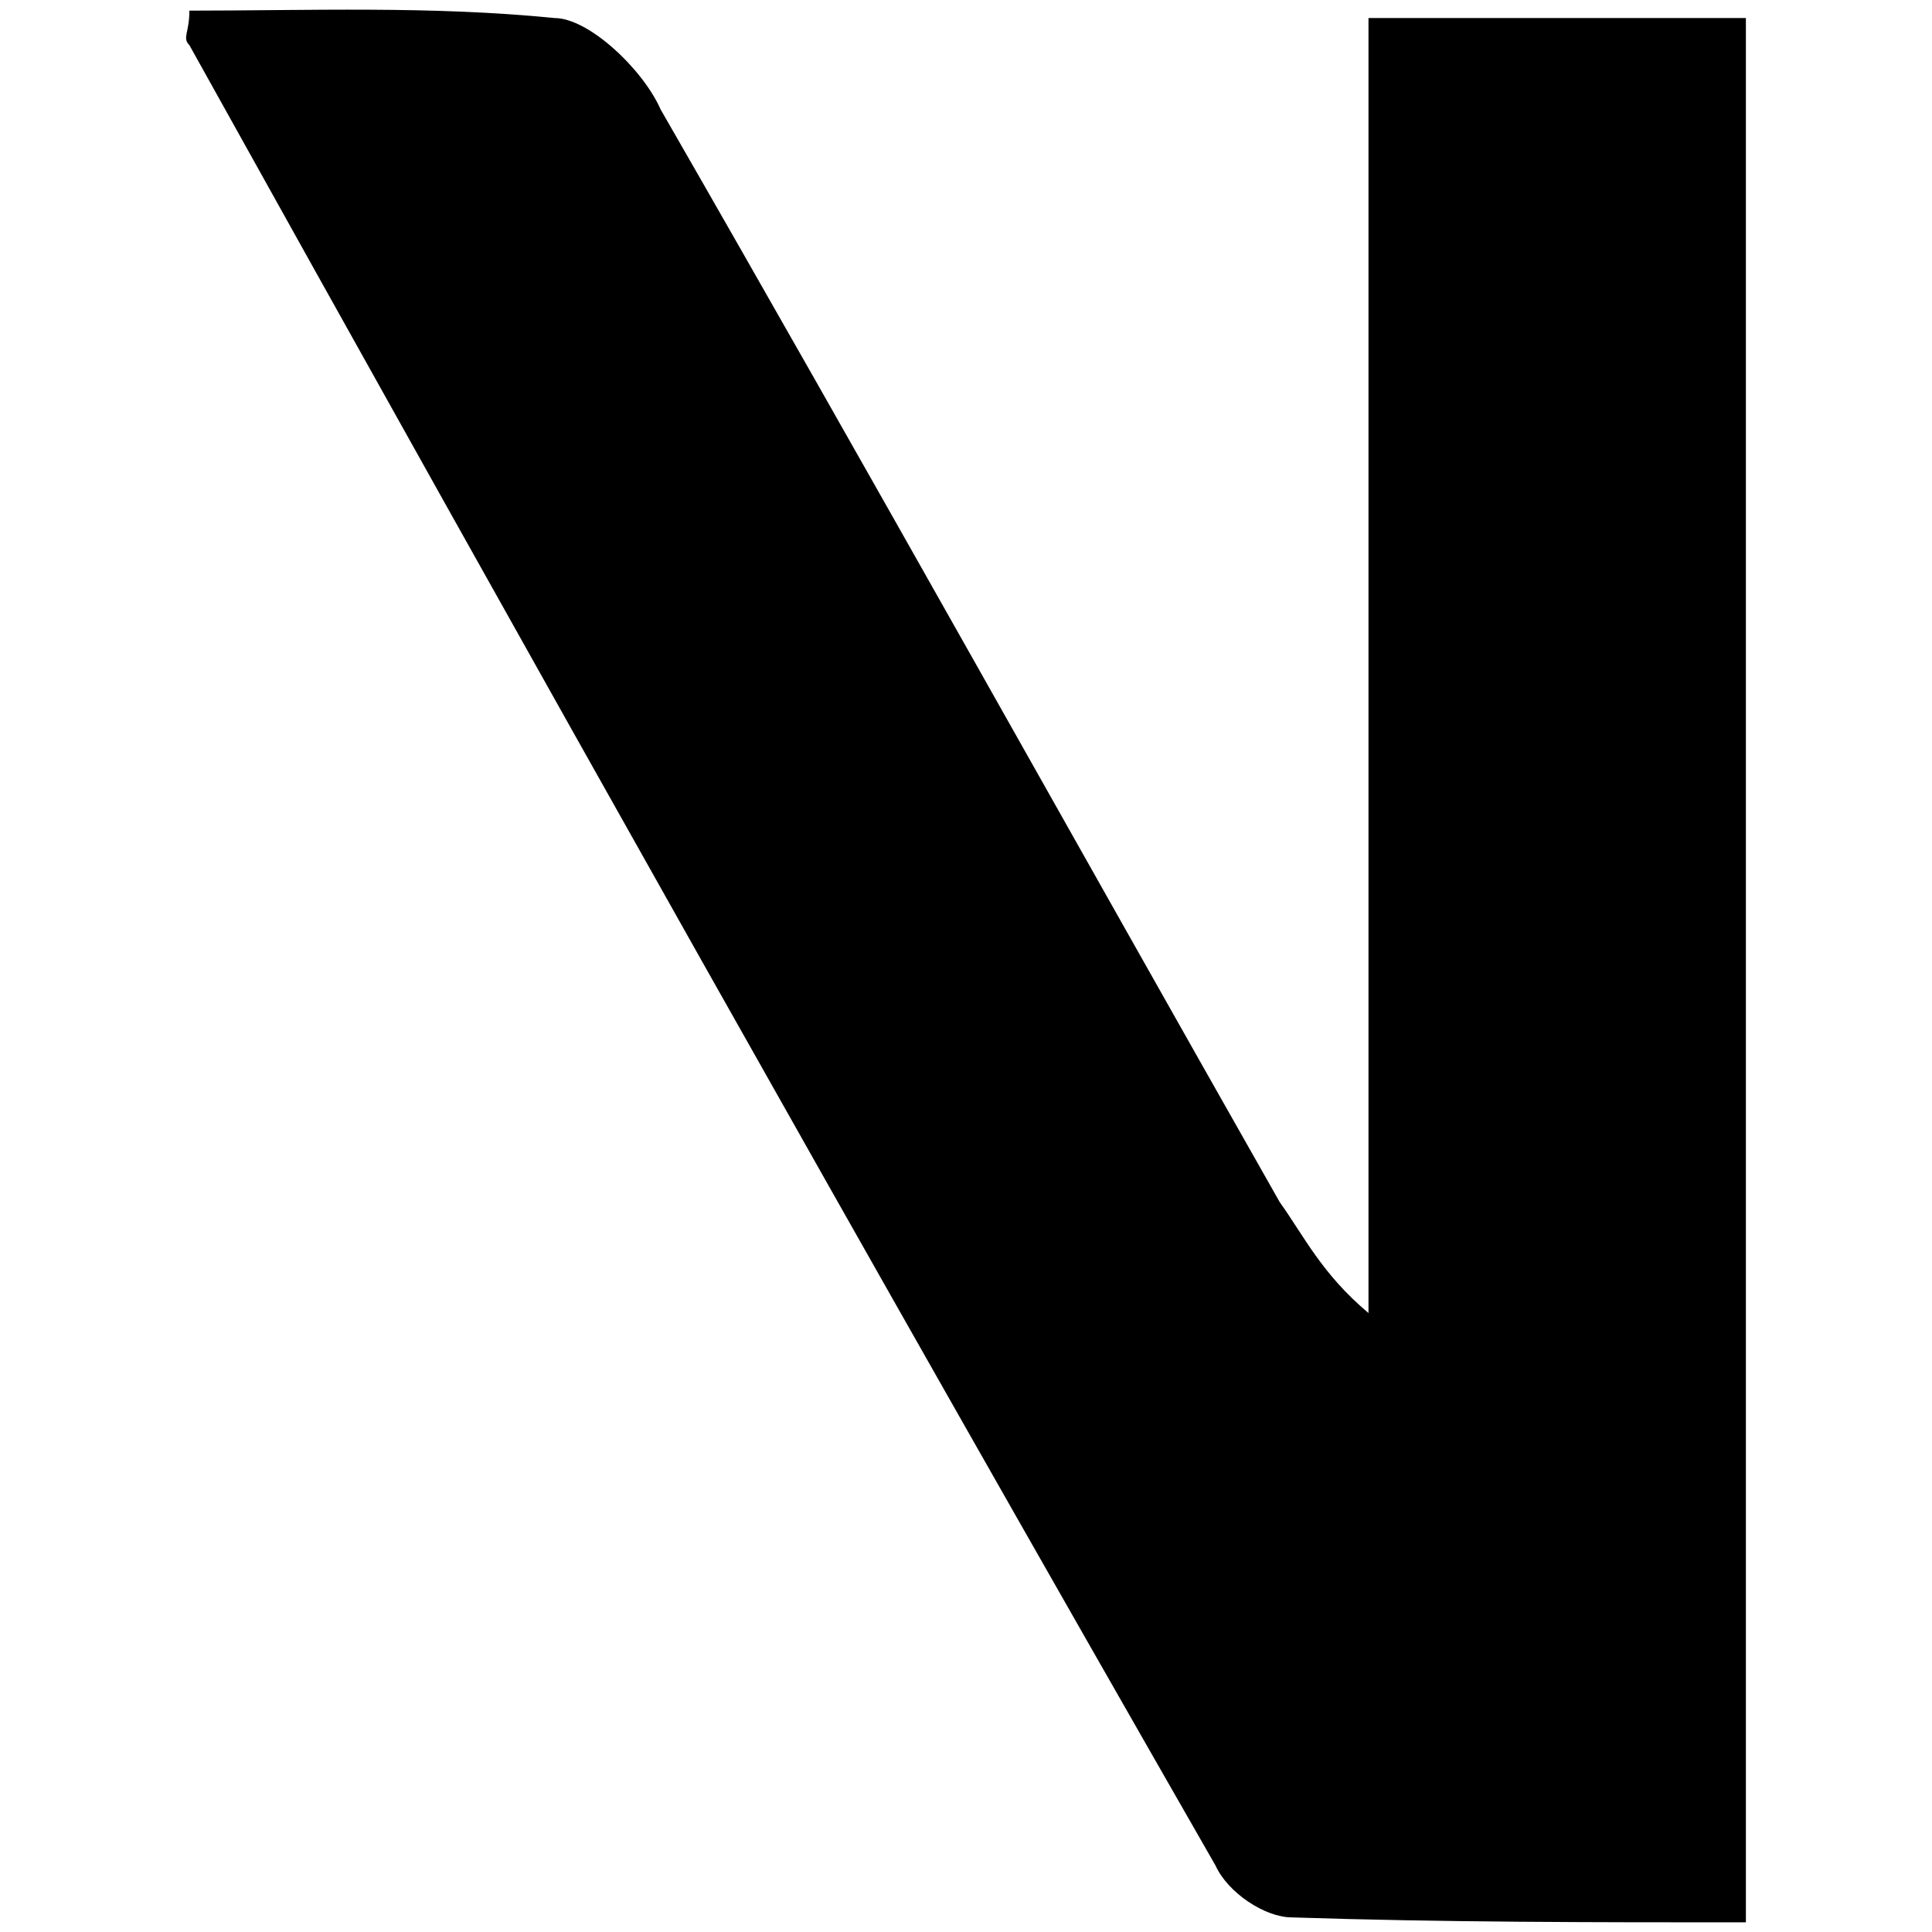 <svg xmlns="http://www.w3.org/2000/svg" viewBox="0 0 1000 1000"><path d="M98.031 5.504c0 11.491-3.83 14.045 0 17.875 176.194 316.638 351.11 628.169 531.135 942.253 6.384 14.044 25.535 26.812 39.58 26.812 77.882 2.554 155.765 2.554 234.924 2.554V9.334H708.325v670.301c-24.258-20.428-33.196-39.58-45.963-57.454-107.249-188.961-213.22-379.2-320.468-565.607-8.938-20.428-37.027-47.24-54.901-47.24-63.839-6.384-127.677-3.83-188.962-3.83z"/></svg>